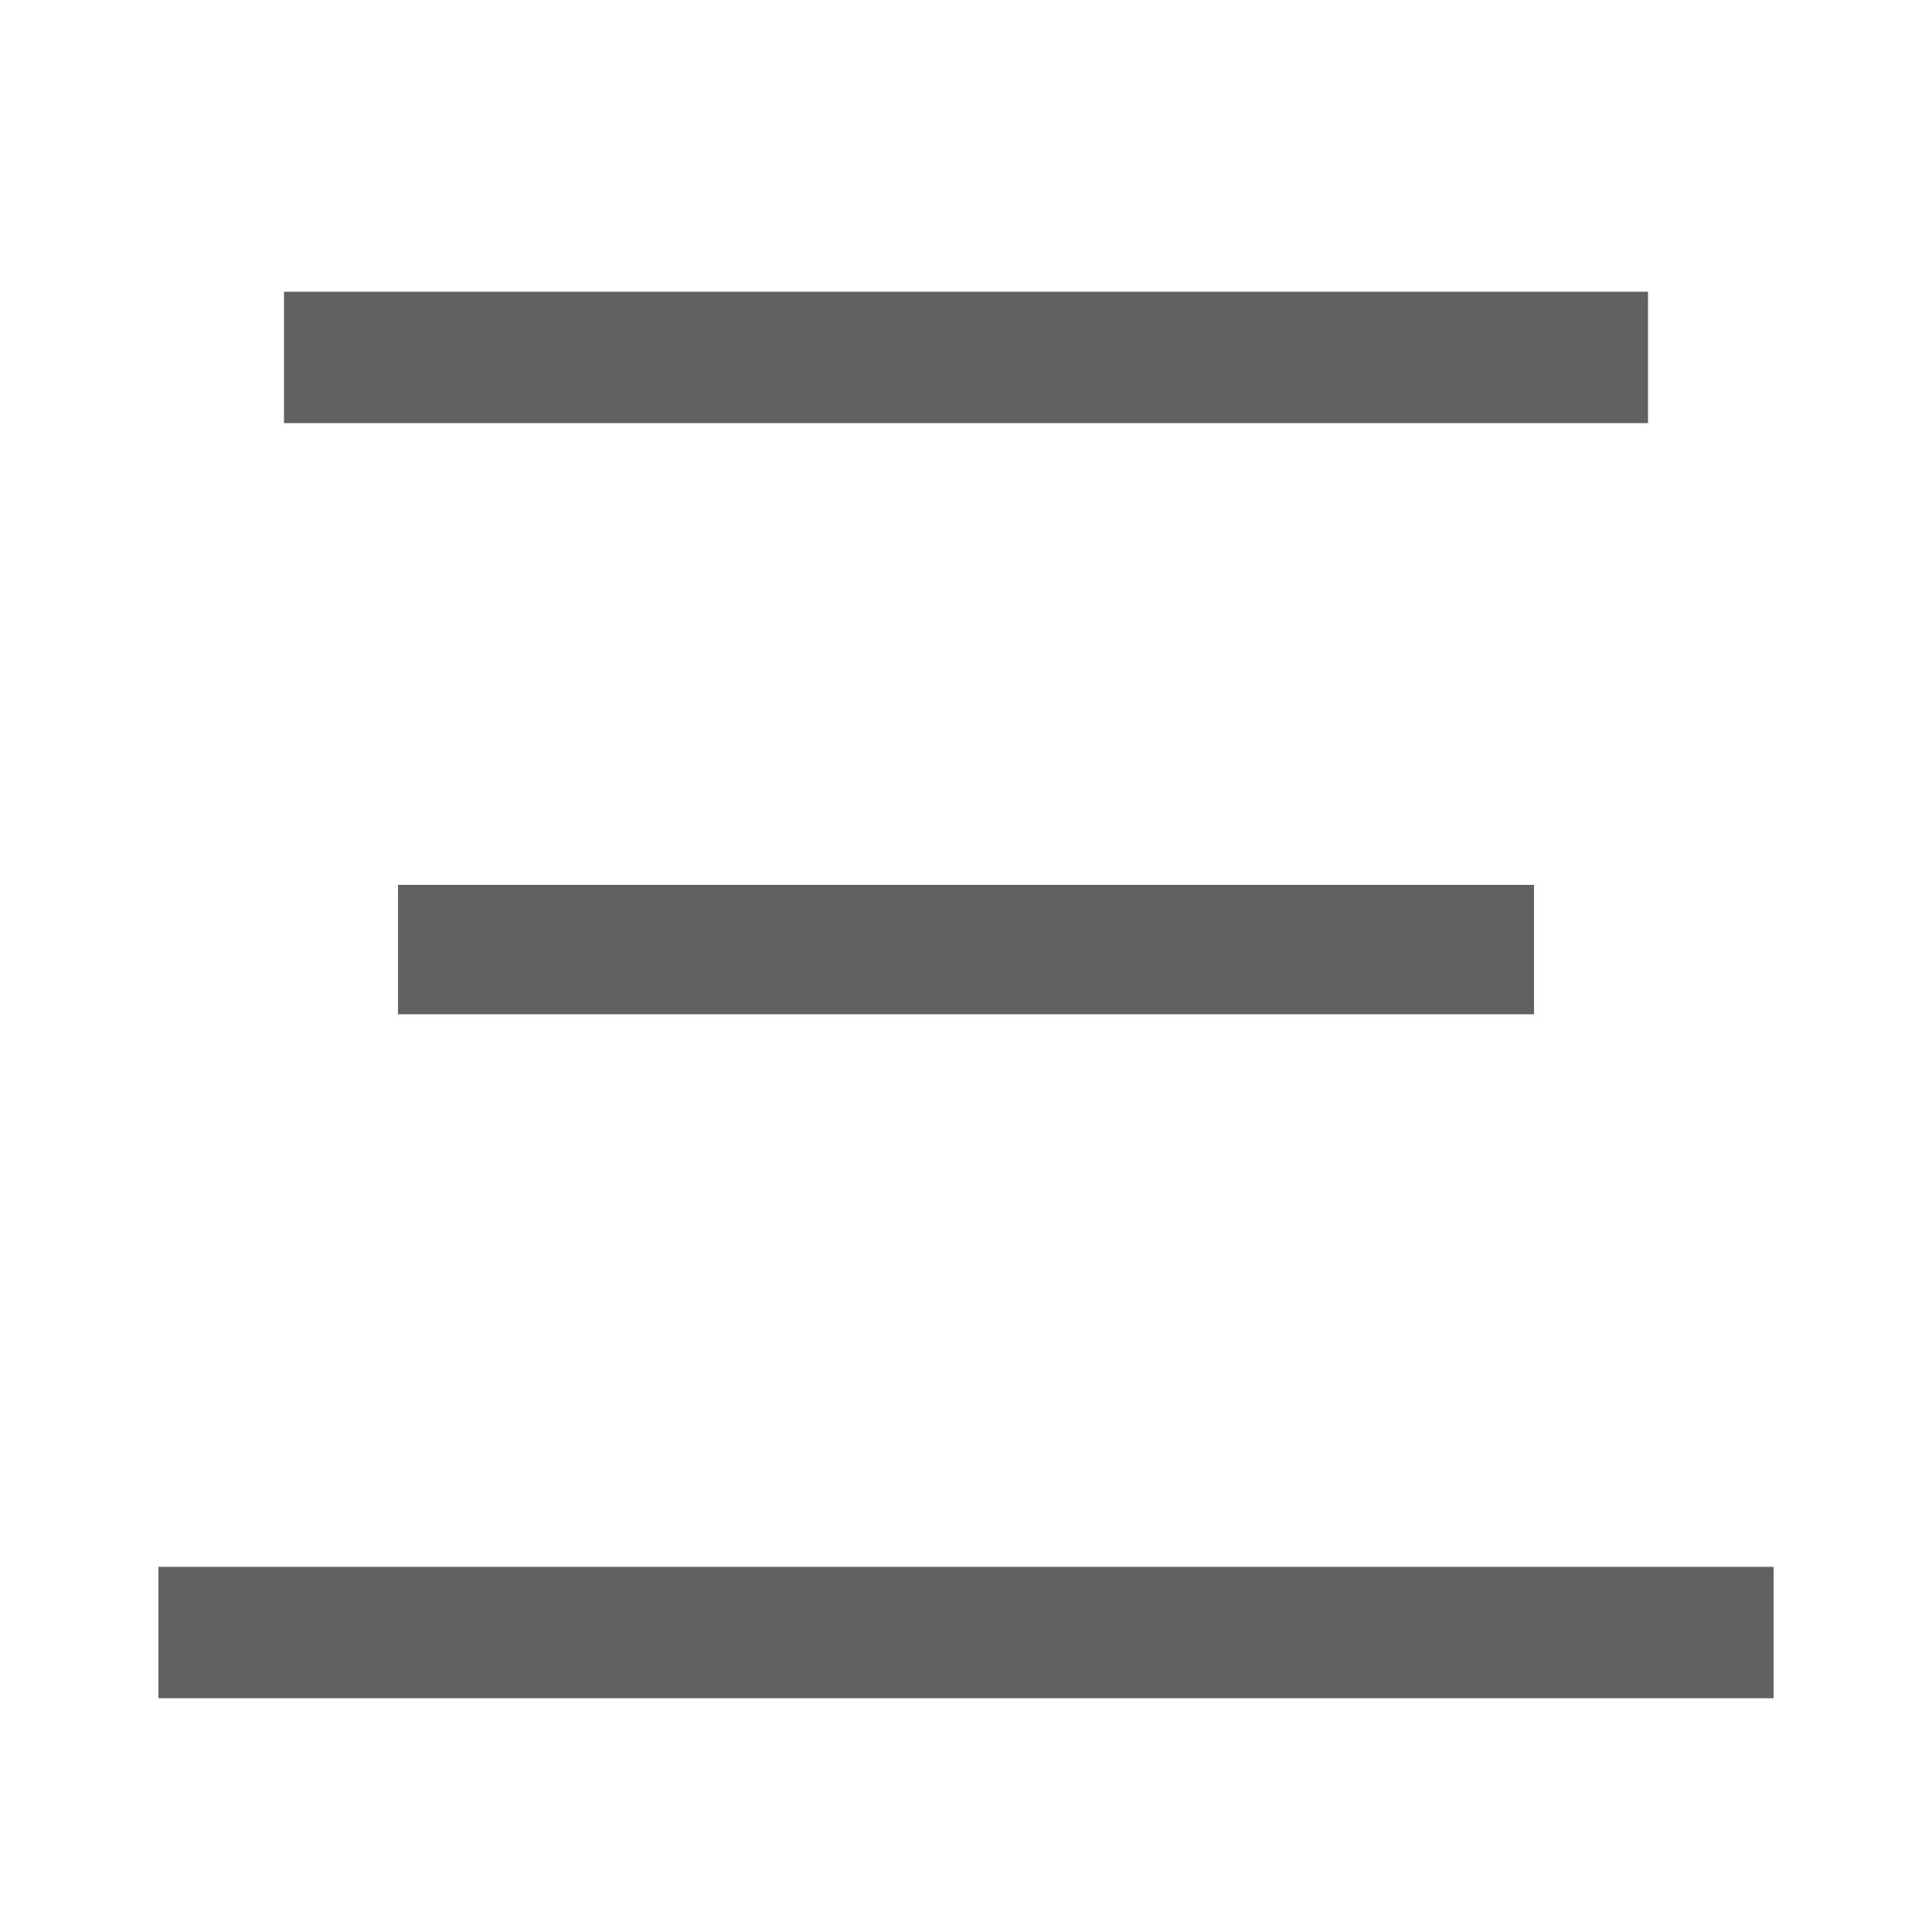 <svg version="1.1" viewBox="0 0 16 16" xmlns="http://www.w3.org/2000/svg">
    <path d="m1.312 14.064v-1.088h13.376v1.088zm1.04-10.56v-1.088h11.296v1.088zm.944 4.896v-1.072h9.408v1.072z" fill="#616161"/>
</svg>